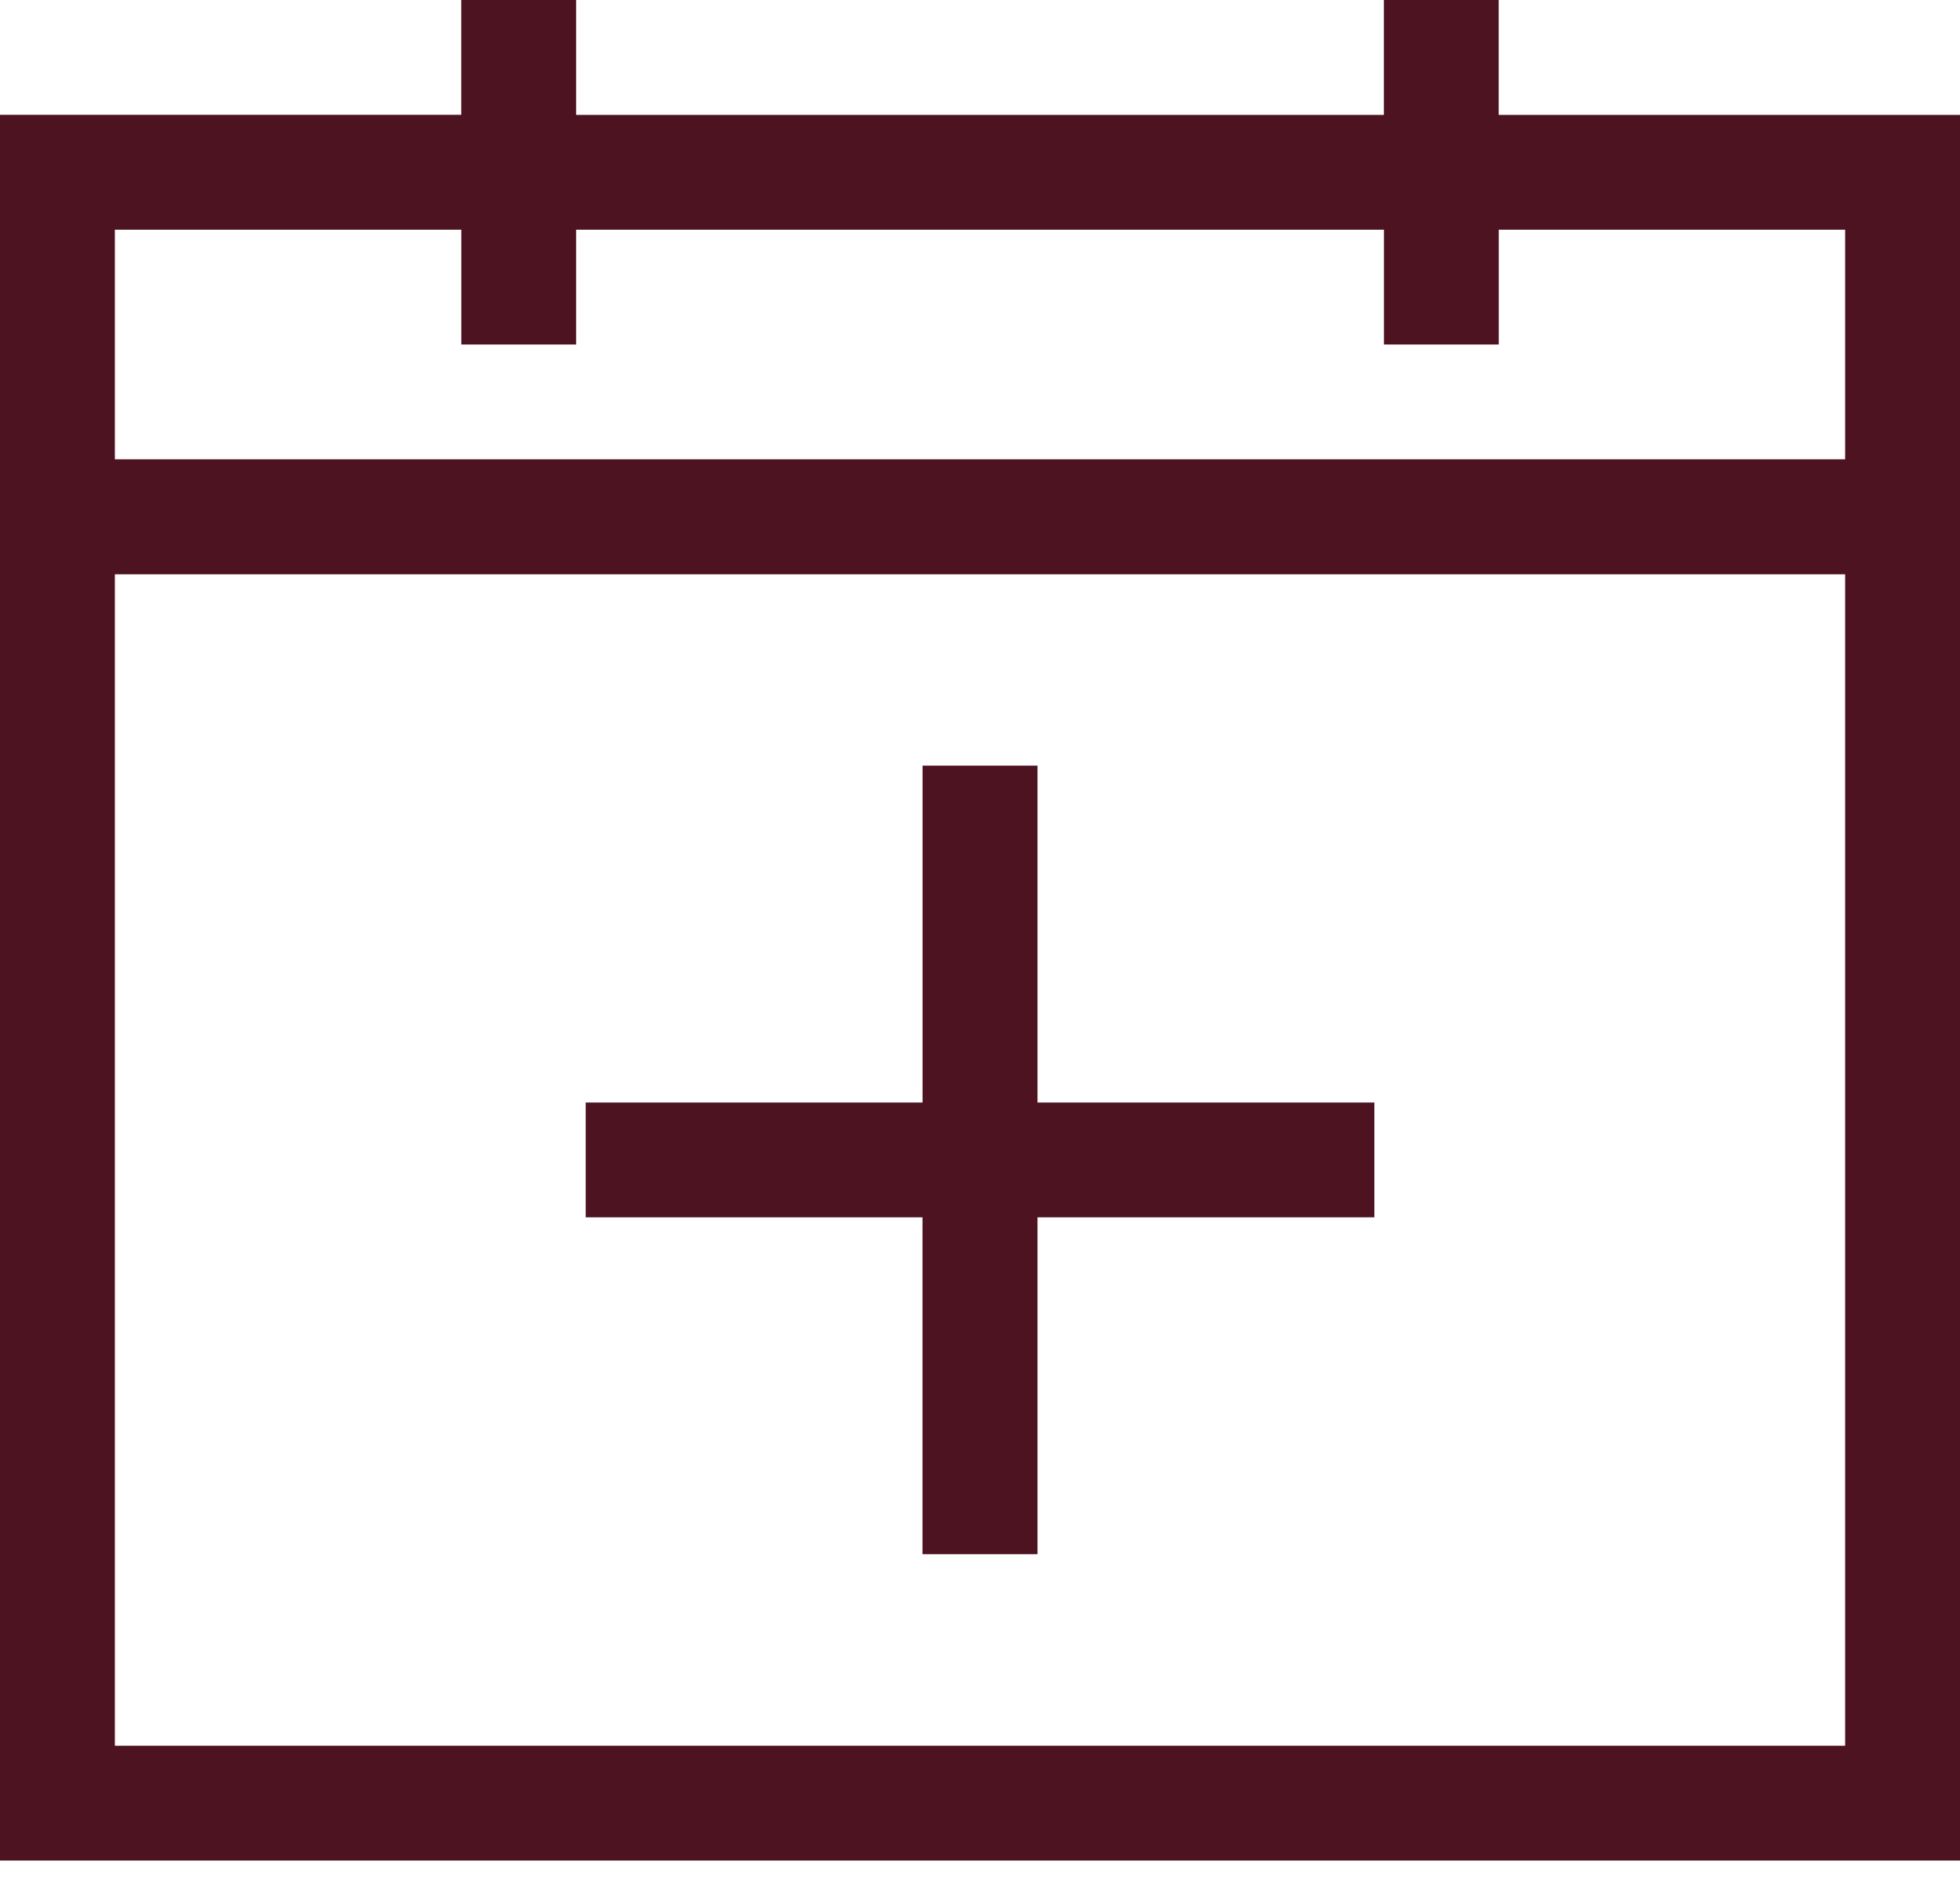 <svg width="30" height="29" xmlns="http://www.w3.org/2000/svg">
    <defs>
        <filter color-interpolation-filters="auto" id="a">
            <feColorMatrix in="SourceGraphic" values="0 0 0 0 0.306 0 0 0 0 0.075 0 0 0 0 0.125 0 0 0 1 0"/>
        </filter>
        <filter color-interpolation-filters="auto" id="b">
            <feColorMatrix in="SourceGraphic" values="0 0 0 0 0.306 0 0 0 0 0.075 0 0 0 0 0.125 0 0 0 1 0"/>
        </filter>
    </defs>
    <g transform="translate(-994 -1)" filter="url(#a)" fill="none" fill-rule="evenodd">
        <g transform="translate(994)" filter="url(#b)">
            <path d="M8.818 1v1.758h12.364V1h1.757v1.758H30v26.719H0V2.757h7.06V1h1.758zm19.424 8.79H1.758v17.929h26.484V9.789zM15.88 12.718v5.156h5.156v1.758H15.88v5.156H14.12v-5.156H8.965v-1.758h5.156v-5.156h1.758zM7.06 4.516H1.758V8.03h26.484V4.516H22.94v1.757h-1.757V4.516H8.818v1.757H7.061V4.516z" fill="#4E1320"/>
        </g>
    </g>
</svg>
